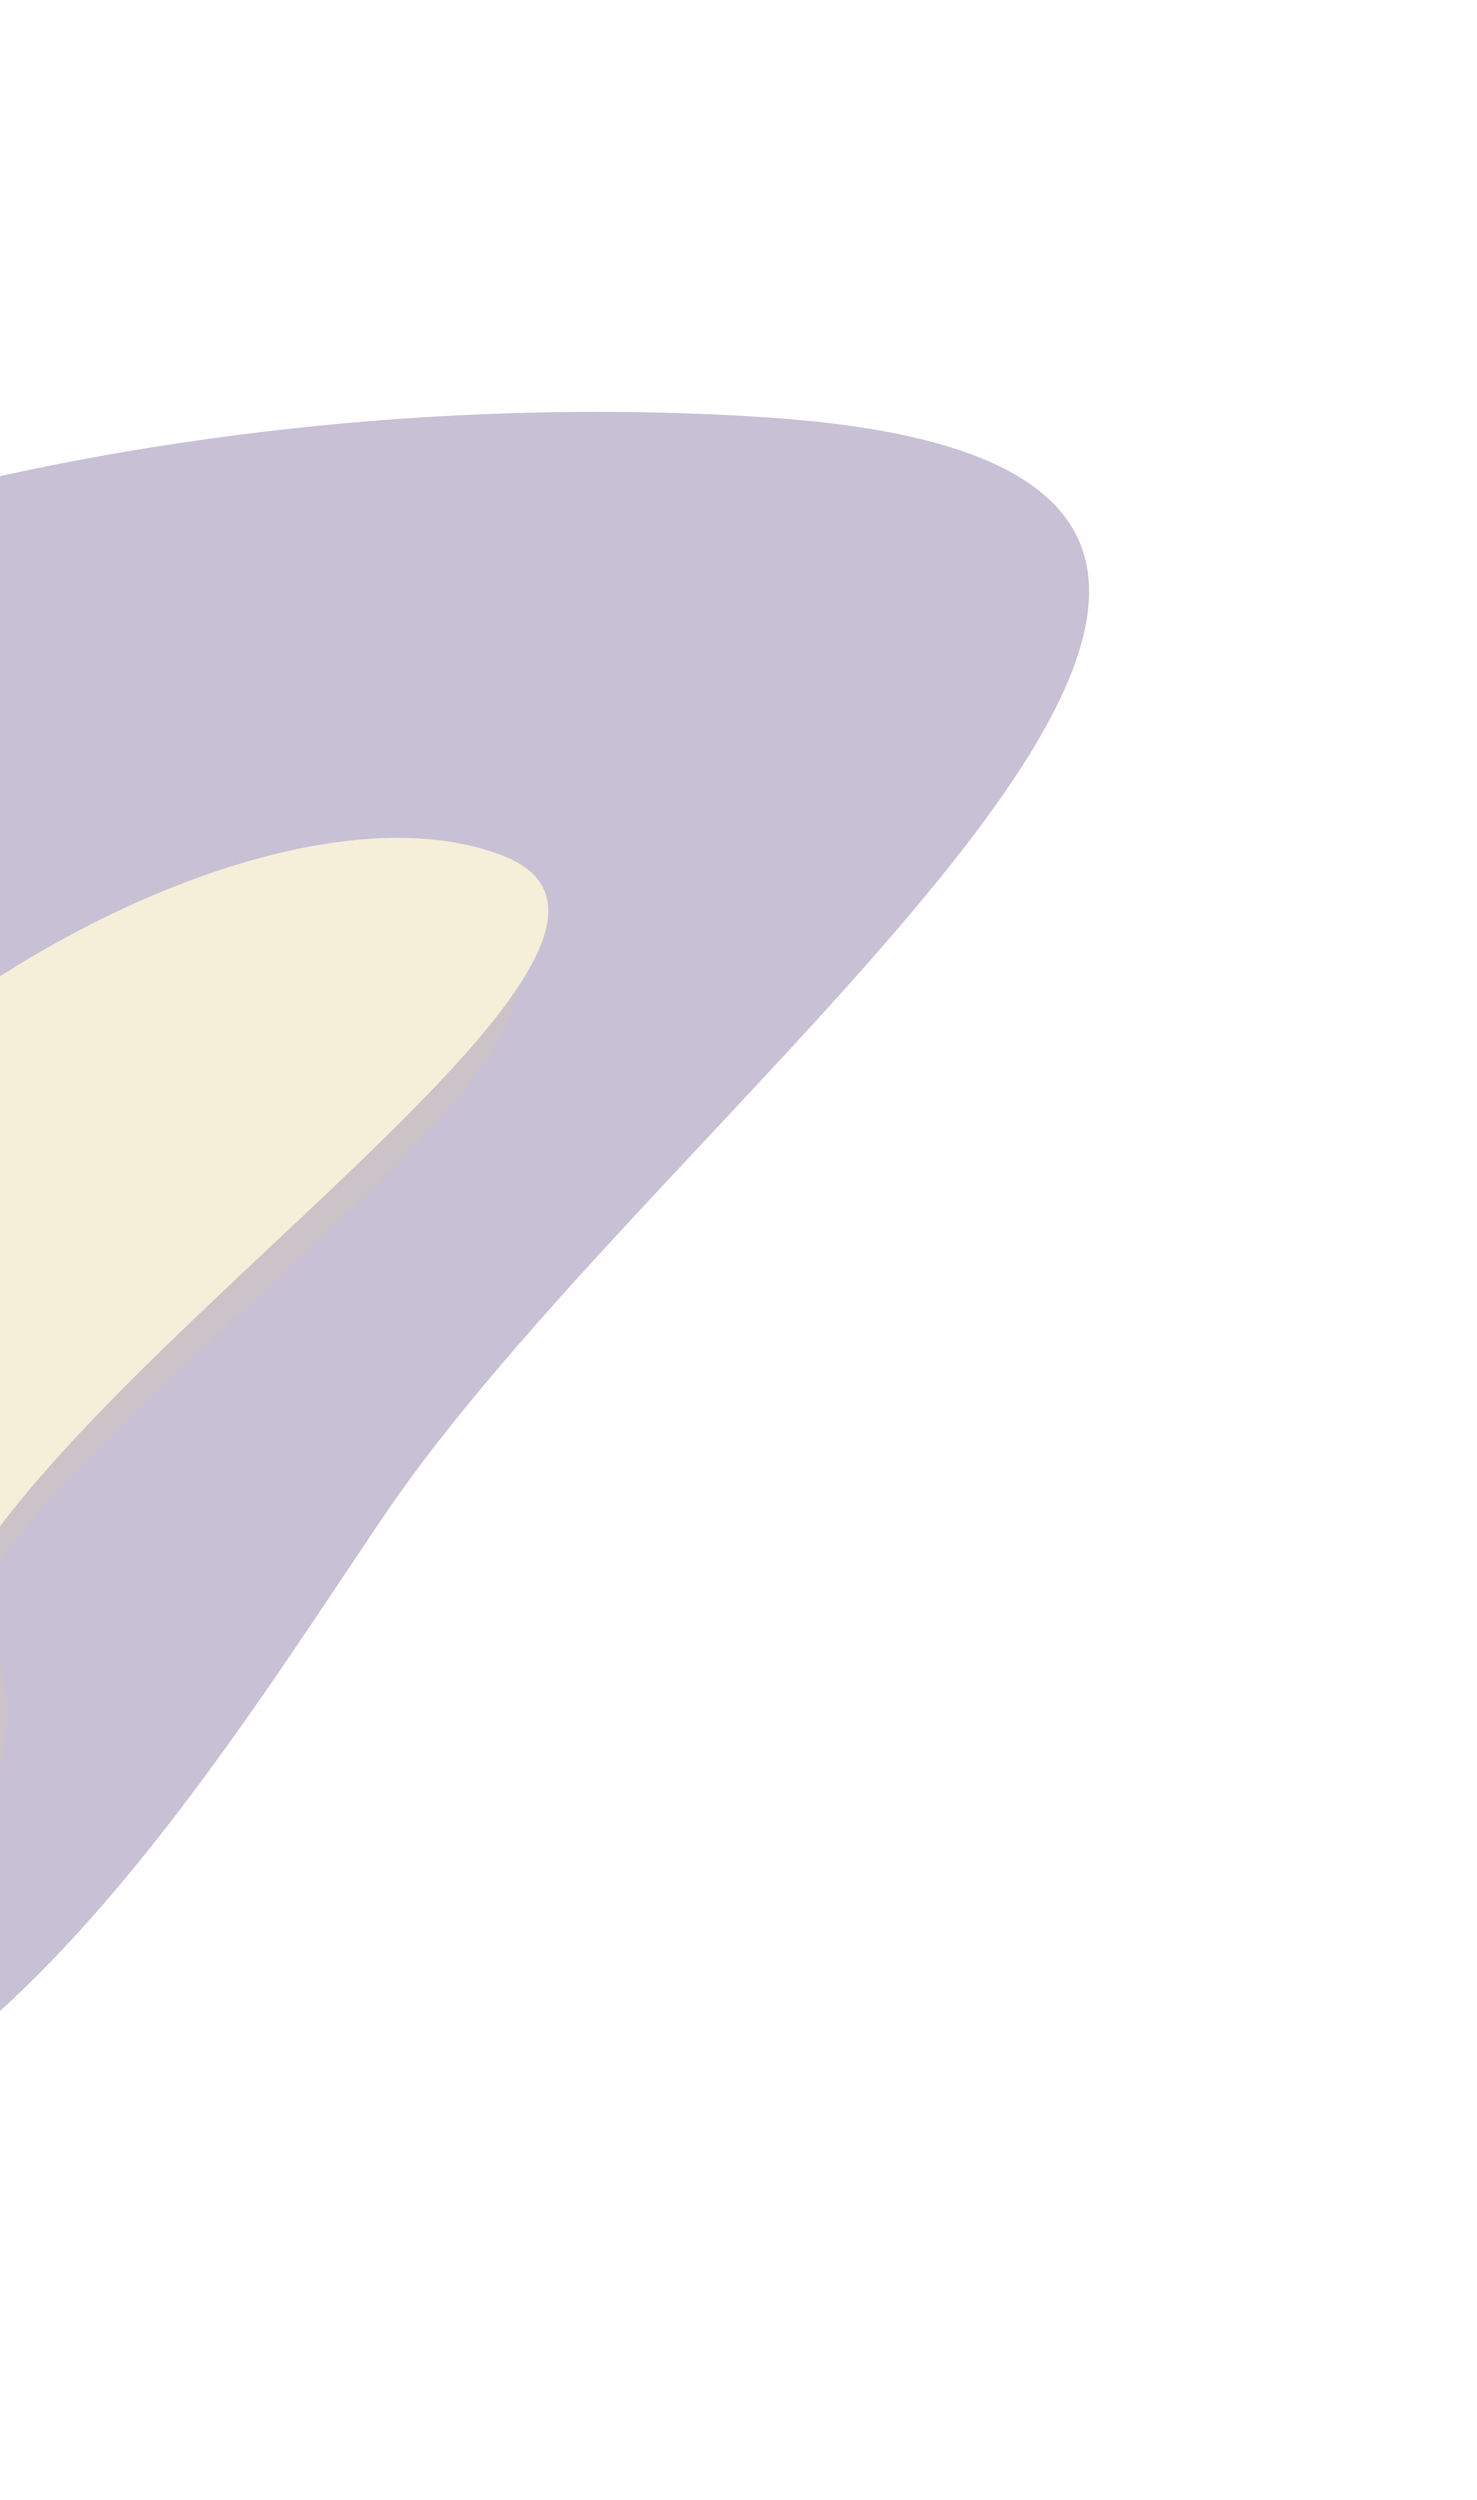 <svg width="1005" height="1700" viewBox="0 0 1005 1700" fill="none" xmlns="http://www.w3.org/2000/svg">
<g opacity="0.3">
<g filter="url(#filter0_f_409_88)">
<path d="M64.547 994.383C17.768 900.482 537.792 466.204 460.037 338.377C382.282 210.55 -302.156 579.652 -591.654 1022.85C-744.99 1257.6 -418.198 1410.92 -214.453 1348.35C-36.512 1293.7 111.325 1088.28 64.547 994.383Z" fill="#38265D"/>
</g>
<g filter="url(#filter1_f_409_88)">
<path d="M261.918 1029.89C463.267 733.313 1059.42 319.887 522.418 283.887C-14.582 247.887 -752.968 465.408 -623.804 971.084C-558.195 1227.94 -360.649 1526.44 -156.904 1463.86C21.037 1409.22 163.054 1175.51 261.918 1029.89Z" fill="#462C73"/>
</g>
<g filter="url(#filter2_f_409_88)">
<path d="M-9.588 1112.54C-63.714 1033.47 461.738 697.535 329.686 645.344C136.559 569.013 -575.598 1082.01 -521.472 1161.08C-467.346 1240.15 -522.507 1503.05 -273.286 1439.95C-55.629 1384.83 44.537 1191.61 -9.588 1112.54Z" fill="#4F3744"/>
</g>
<g filter="url(#filter3_f_409_88)">
<path d="M4.917 1031.53C140.735 857.915 474.788 634.332 342.735 582.14C149.609 505.81 -289.619 798.711 -223.917 1020.96C-158.214 1243.2 -399.285 1277.9 -258.781 1358.94C-96.193 1452.72 -95.936 1160.45 4.917 1031.53Z" fill="#DDC881"/>
</g>
</g>
<defs>
<filter id="filter0_f_409_88" x="-859.003" y="85.035" width="1554.68" height="1505.05" filterUnits="userSpaceOnUse" color-interpolation-filters="sRGB">
<feFlood flood-opacity="0" result="BackgroundImageFix"/>
<feBlend mode="normal" in="SourceGraphic" in2="BackgroundImageFix" result="shape"/>
<feGaussianBlur stdDeviation="113.849" result="effect1_foregroundBlur_409_88"/>
</filter>
<filter id="filter1_f_409_88" x="-866.401" y="52.367" width="1835.15" height="1647.61" filterUnits="userSpaceOnUse" color-interpolation-filters="sRGB">
<feFlood flood-opacity="0" result="BackgroundImageFix"/>
<feBlend mode="normal" in="SourceGraphic" in2="BackgroundImageFix" result="shape"/>
<feGaussianBlur stdDeviation="113.849" result="effect1_foregroundBlur_409_88"/>
</filter>
<filter id="filter2_f_409_88" x="-752.097" y="409.926" width="1330.85" height="1267.4" filterUnits="userSpaceOnUse" color-interpolation-filters="sRGB">
<feFlood flood-opacity="0" result="BackgroundImageFix"/>
<feBlend mode="normal" in="SourceGraphic" in2="BackgroundImageFix" result="shape"/>
<feGaussianBlur stdDeviation="113.849" result="effect1_foregroundBlur_409_88"/>
</filter>
<filter id="filter3_f_409_88" x="-531.253" y="342.07" width="1131.99" height="1262.79" filterUnits="userSpaceOnUse" color-interpolation-filters="sRGB">
<feFlood flood-opacity="0" result="BackgroundImageFix"/>
<feBlend mode="normal" in="SourceGraphic" in2="BackgroundImageFix" result="shape"/>
<feGaussianBlur stdDeviation="113.849" result="effect1_foregroundBlur_409_88"/>
</filter>
</defs>
</svg>
